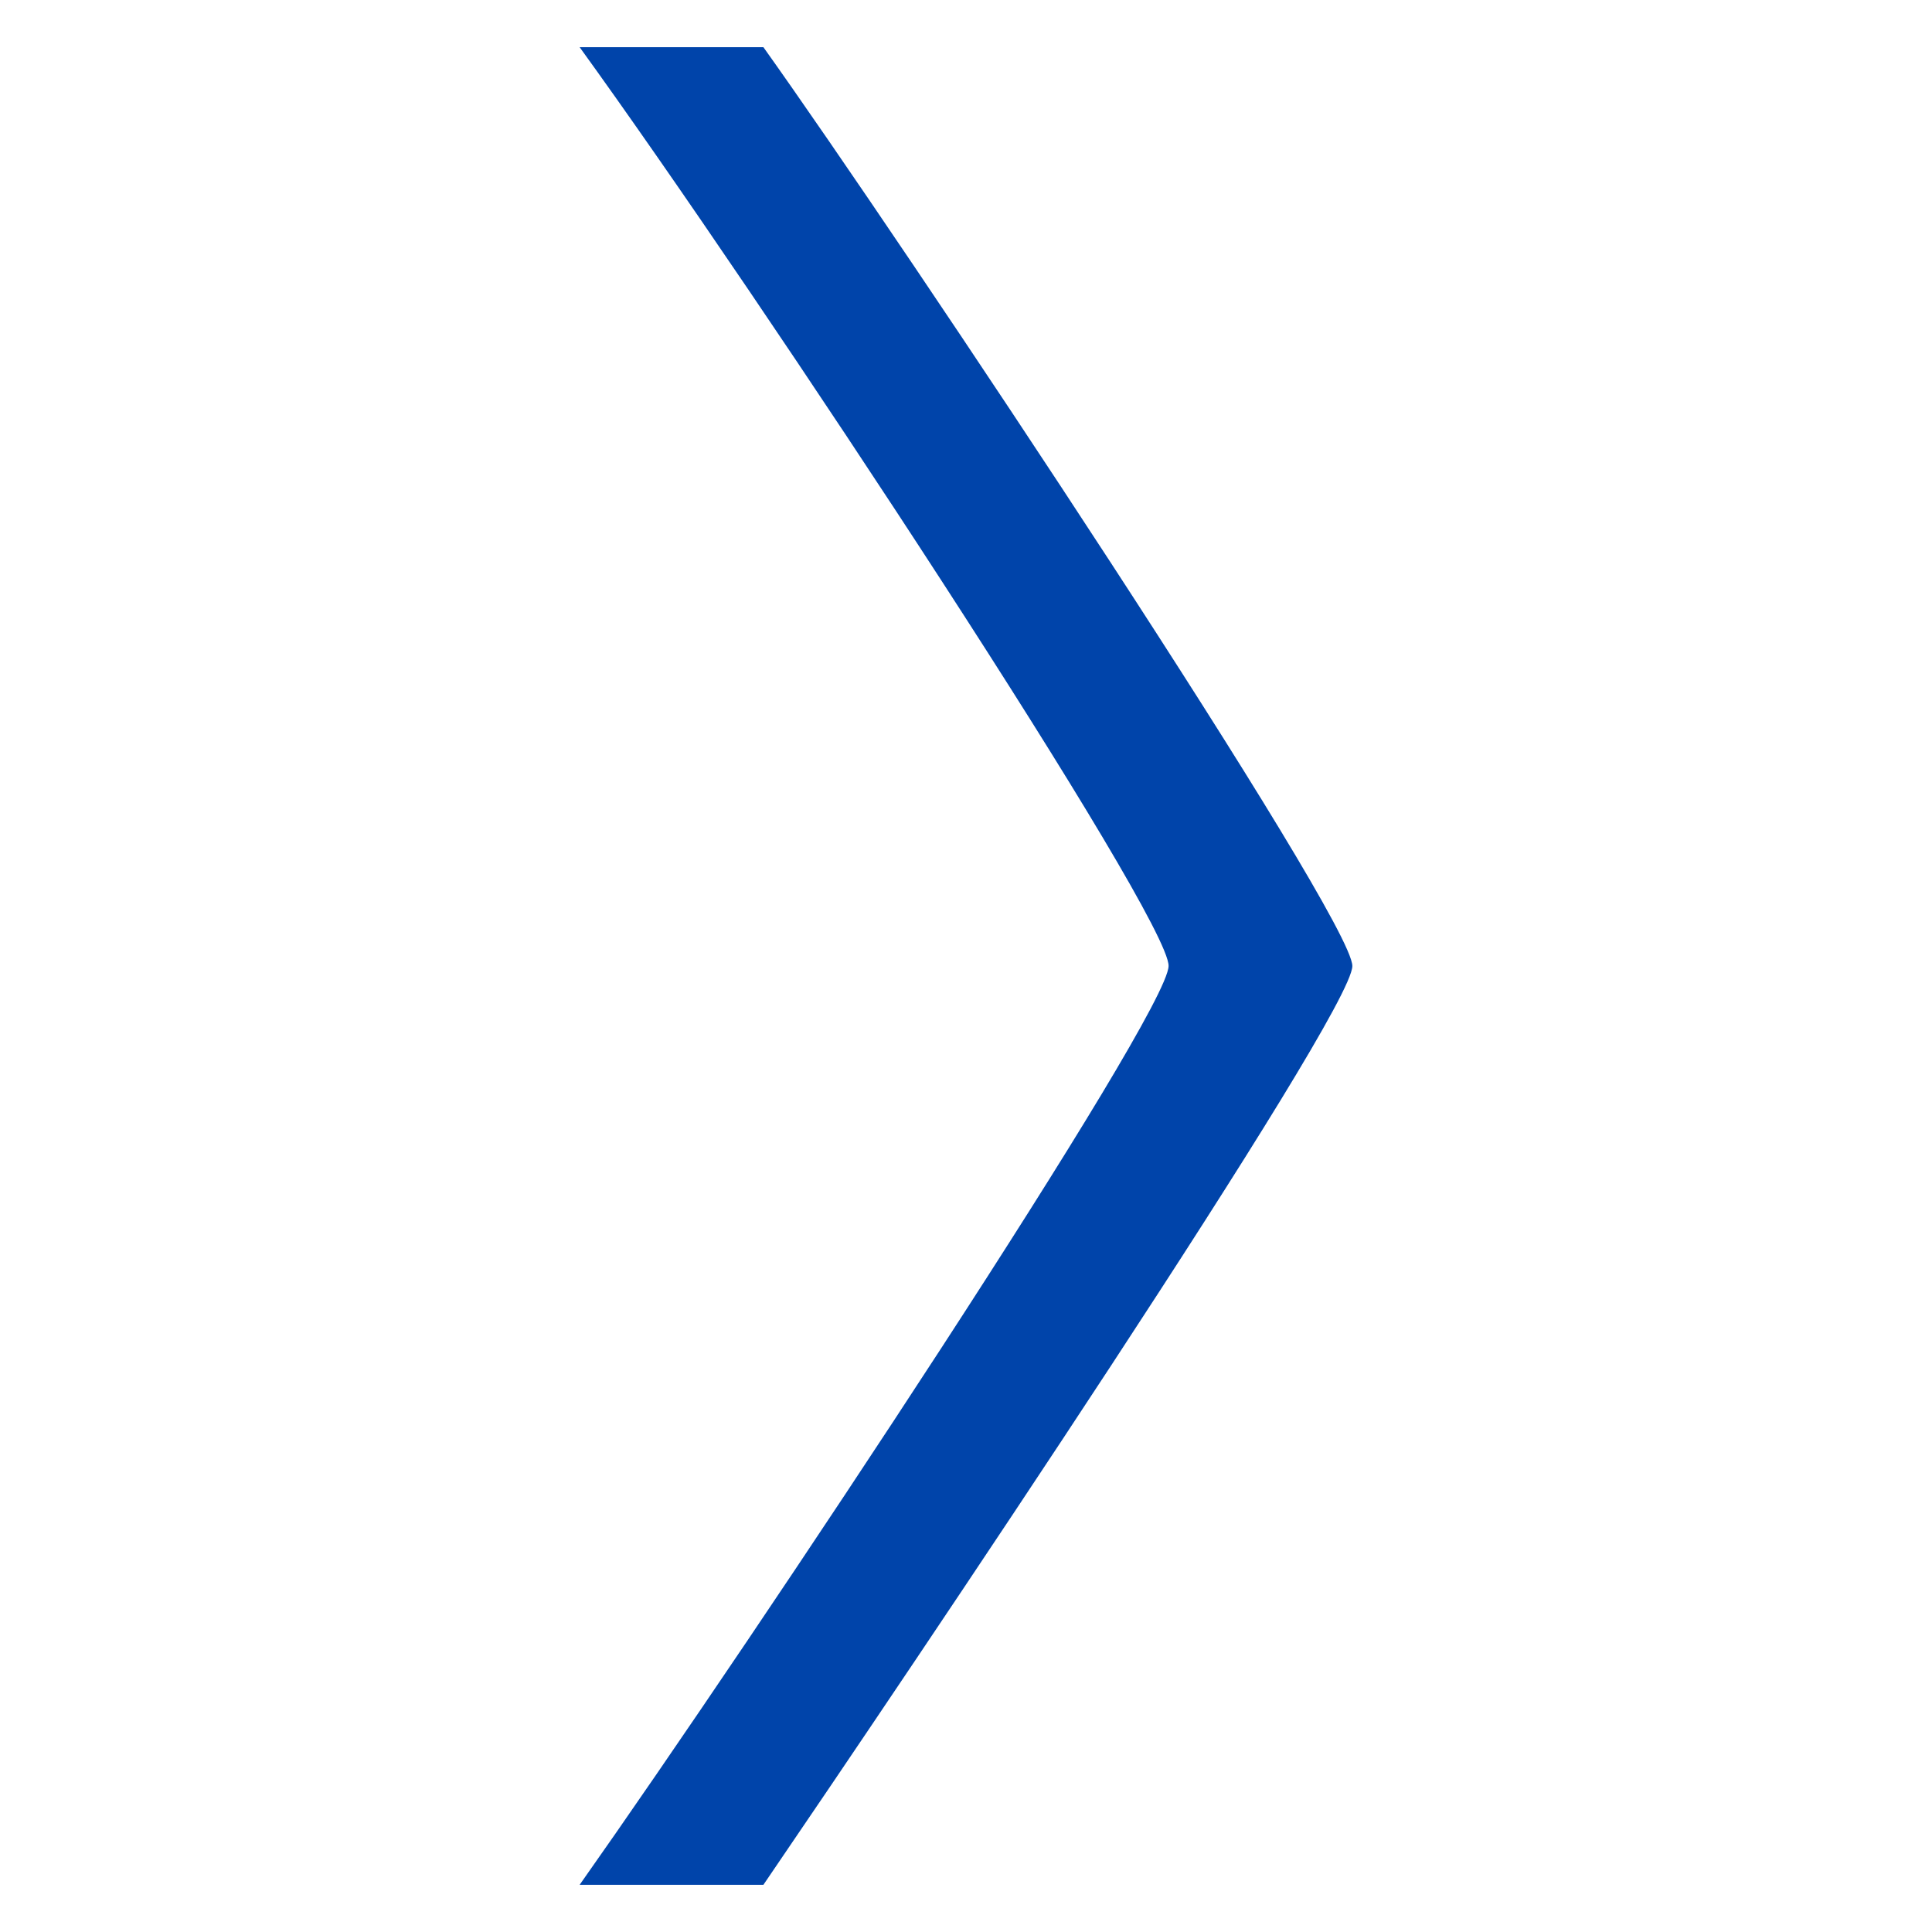 <svg width="6.876mm" height="6.876mm" version="1.1" viewBox="0 0 6.876 6.876" xmlns="http://www.w3.org/2000/svg">
 <path d="m2.717 0.168h-0.654c0.648 0.895 2.099 3.096 2.096 3.27s-1.456 2.363-2.096 3.27h0.654c0.511-0.749 2.096-3.098 2.096-3.27-5e-7 -0.172-1.6-2.575-2.096-3.27z" fill="#04a"/>
</svg>
